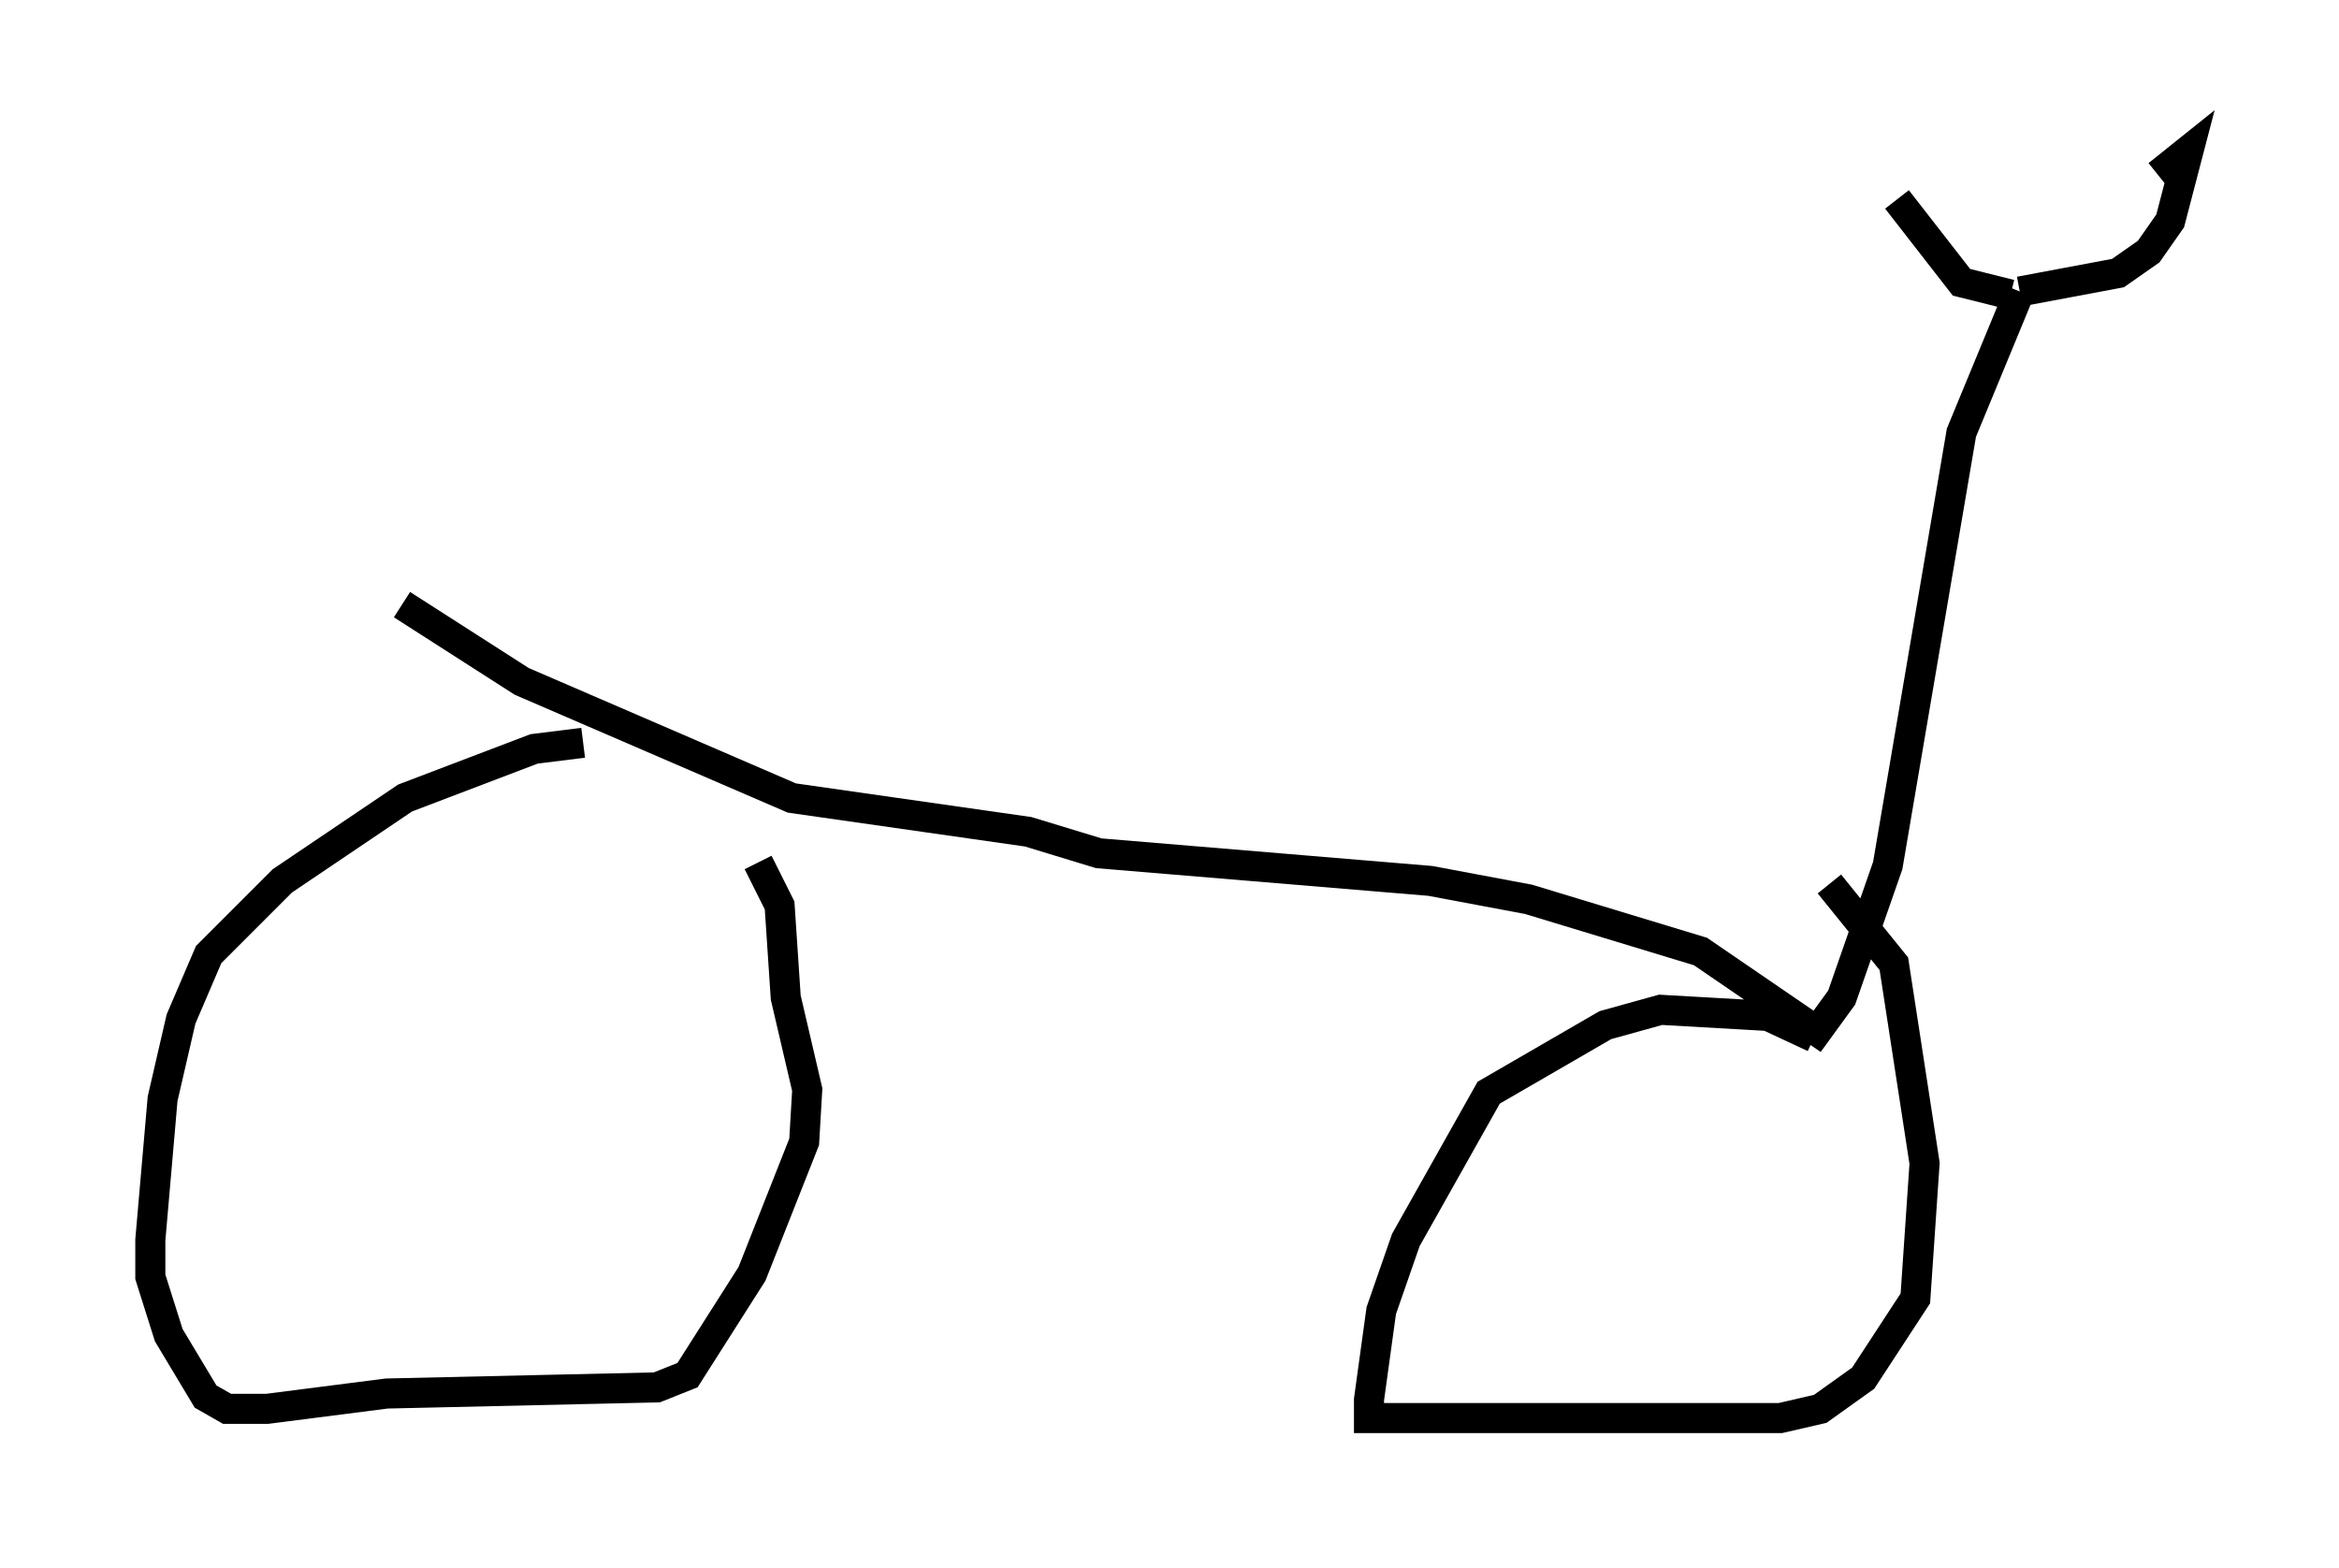 <?xml version="1.0" encoding="utf-8" ?>
<svg baseProfile="full" height="52.161" version="1.1" width="77.784" xmlns="http://www.w3.org/2000/svg" xmlns:ev="http://www.w3.org/2001/xml-events" xmlns:xlink="http://www.w3.org/1999/xlink"><defs /><rect fill="white" height="52.161" width="77.784" x="0" y="0" /><path d="M28.479, 21.946 m-9.086, 2.756 l-1.633, 0.204 -4.288, 1.633 l-4.083, 2.756 -2.45, 2.45 l-0.919, 2.144 -0.613, 2.654 l-0.408, 4.696 0.0, 1.225 l0.613, 1.94 1.225, 2.042 l0.715, 0.408 1.327, 0.0 l3.981, -0.51 8.983, -0.204 l1.021, -0.408 2.144, -3.369 l1.735, -4.39 0.102, -1.735 l-0.715, -3.063 -0.204, -3.063 l-0.715, -1.429 m35.117, 5.819 l-1.531, -0.715 -3.573, -0.204 l-1.838, 0.51 -3.879, 2.246 l-2.756, 4.9 -0.817, 2.348 l-0.408, 2.96 0.0, 0.613 l13.679, 0.0 1.327, -0.306 l1.429, -1.021 1.735, -2.654 l0.306, -4.492 -1.021, -6.635 l-2.144, -2.654 m-47.469, -9.29 l3.981, 2.552 8.983, 3.879 l7.861, 1.123 2.348, 0.715 l11.025, 0.919 3.267, 0.613 l5.717, 1.735 3.879, 2.654 l0.817, -1.123 1.531, -4.39 l2.45, -14.394 1.94, -4.696 m0.0, 0.0 l3.267, -0.613 1.021, -0.715 l0.715, -1.021 0.613, -2.348 l-1.021, 0.817 m-4.9, 3.981 l-1.633, -0.408 -2.144, -2.756 " fill="none" stroke="black" stroke-width="1" /></svg>